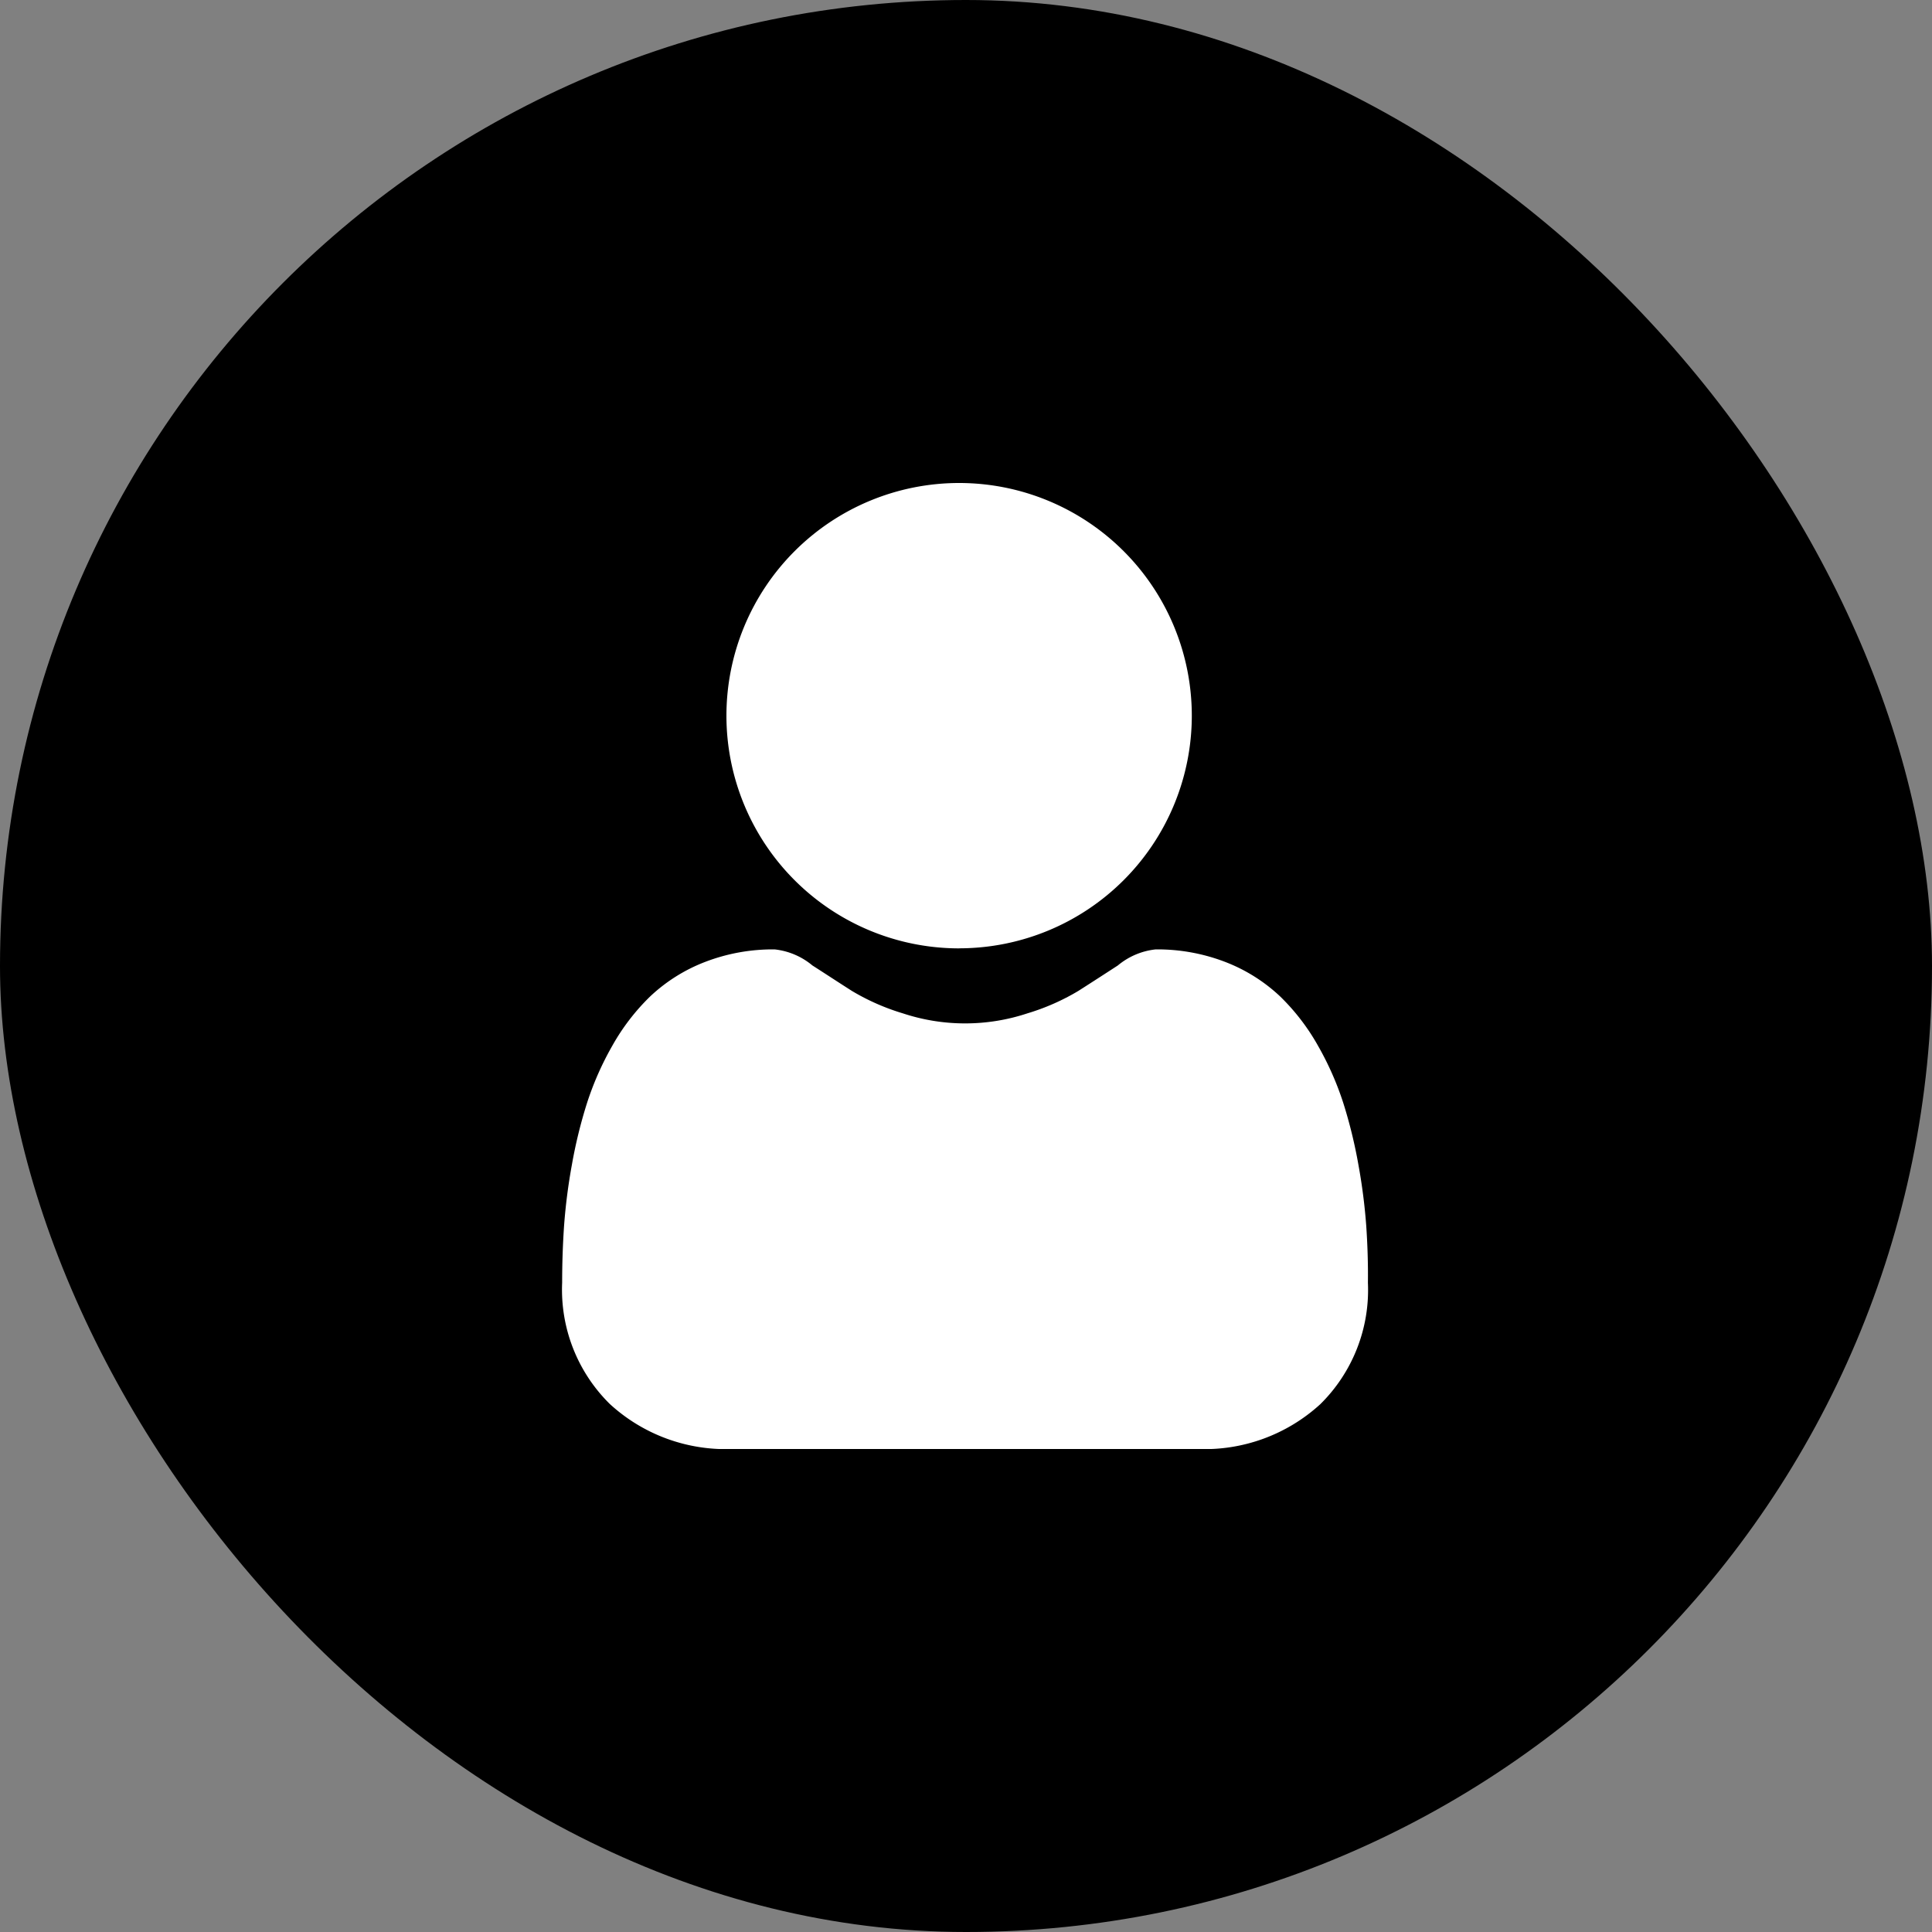 <svg id="default-avatar" xmlns="http://www.w3.org/2000/svg" xmlns:xlink="http://www.w3.org/1999/xlink" width="32" height="32" viewBox="0 0 32 32">
  <rect x="0" y="0" width="32" height="32" fill="#808080" stroke="none"/>
  <defs>
    <clipPath id="clip-path">
      <rect id="Rectangle_654" data-name="Rectangle 654" width="16" height="16" transform="translate(8 8)" fill="#fff"/>
    </clipPath>
  </defs>
  <rect id="Rectangle_653" data-name="Rectangle 653" width="32" height="32" rx="16"/>
  <g id="Group_2020" data-name="Group 2020" clip-path="url(#clip-path)">
    <path id="Path_3052" data-name="Path 3052" d="M15.886,15.707a3.854,3.854,0,0,0,3.854-3.854A3.854,3.854,0,0,0,15.886,8a3.855,3.855,0,0,0-3.854,3.854,3.855,3.855,0,0,0,3.854,3.854Z" fill="#fff"/>
    <path id="Path_3053" data-name="Path 3053" d="M22.629,20.3a9.529,9.529,0,0,0-.13-1.011,7.979,7.979,0,0,0-.249-1.017,5.024,5.024,0,0,0-.418-.948,3.581,3.581,0,0,0-.63-.821,2.78,2.78,0,0,0-.905-.569,3.131,3.131,0,0,0-1.156-.209,1.173,1.173,0,0,0-.626.266c-.188.122-.407.264-.653.421a3.737,3.737,0,0,1-.844.372,3.28,3.28,0,0,1-2.065,0,3.727,3.727,0,0,1-.844-.372c-.243-.155-.463-.3-.653-.421a1.171,1.171,0,0,0-.626-.266,3.125,3.125,0,0,0-1.155.209,2.776,2.776,0,0,0-.905.569,3.578,3.578,0,0,0-.63.821,5.031,5.031,0,0,0-.418.948,7.982,7.982,0,0,0-.249,1.016,9.489,9.489,0,0,0-.13,1.011c-.021.306-.032.624-.032.945a2.657,2.657,0,0,0,.789,2.01A2.84,2.84,0,0,0,12.135,24h7.7a2.84,2.84,0,0,0,2.033-.742,2.655,2.655,0,0,0,.789-2.01C22.661,20.926,22.65,20.608,22.629,20.3Z" fill="#fff"/>
  </g>
</svg>
